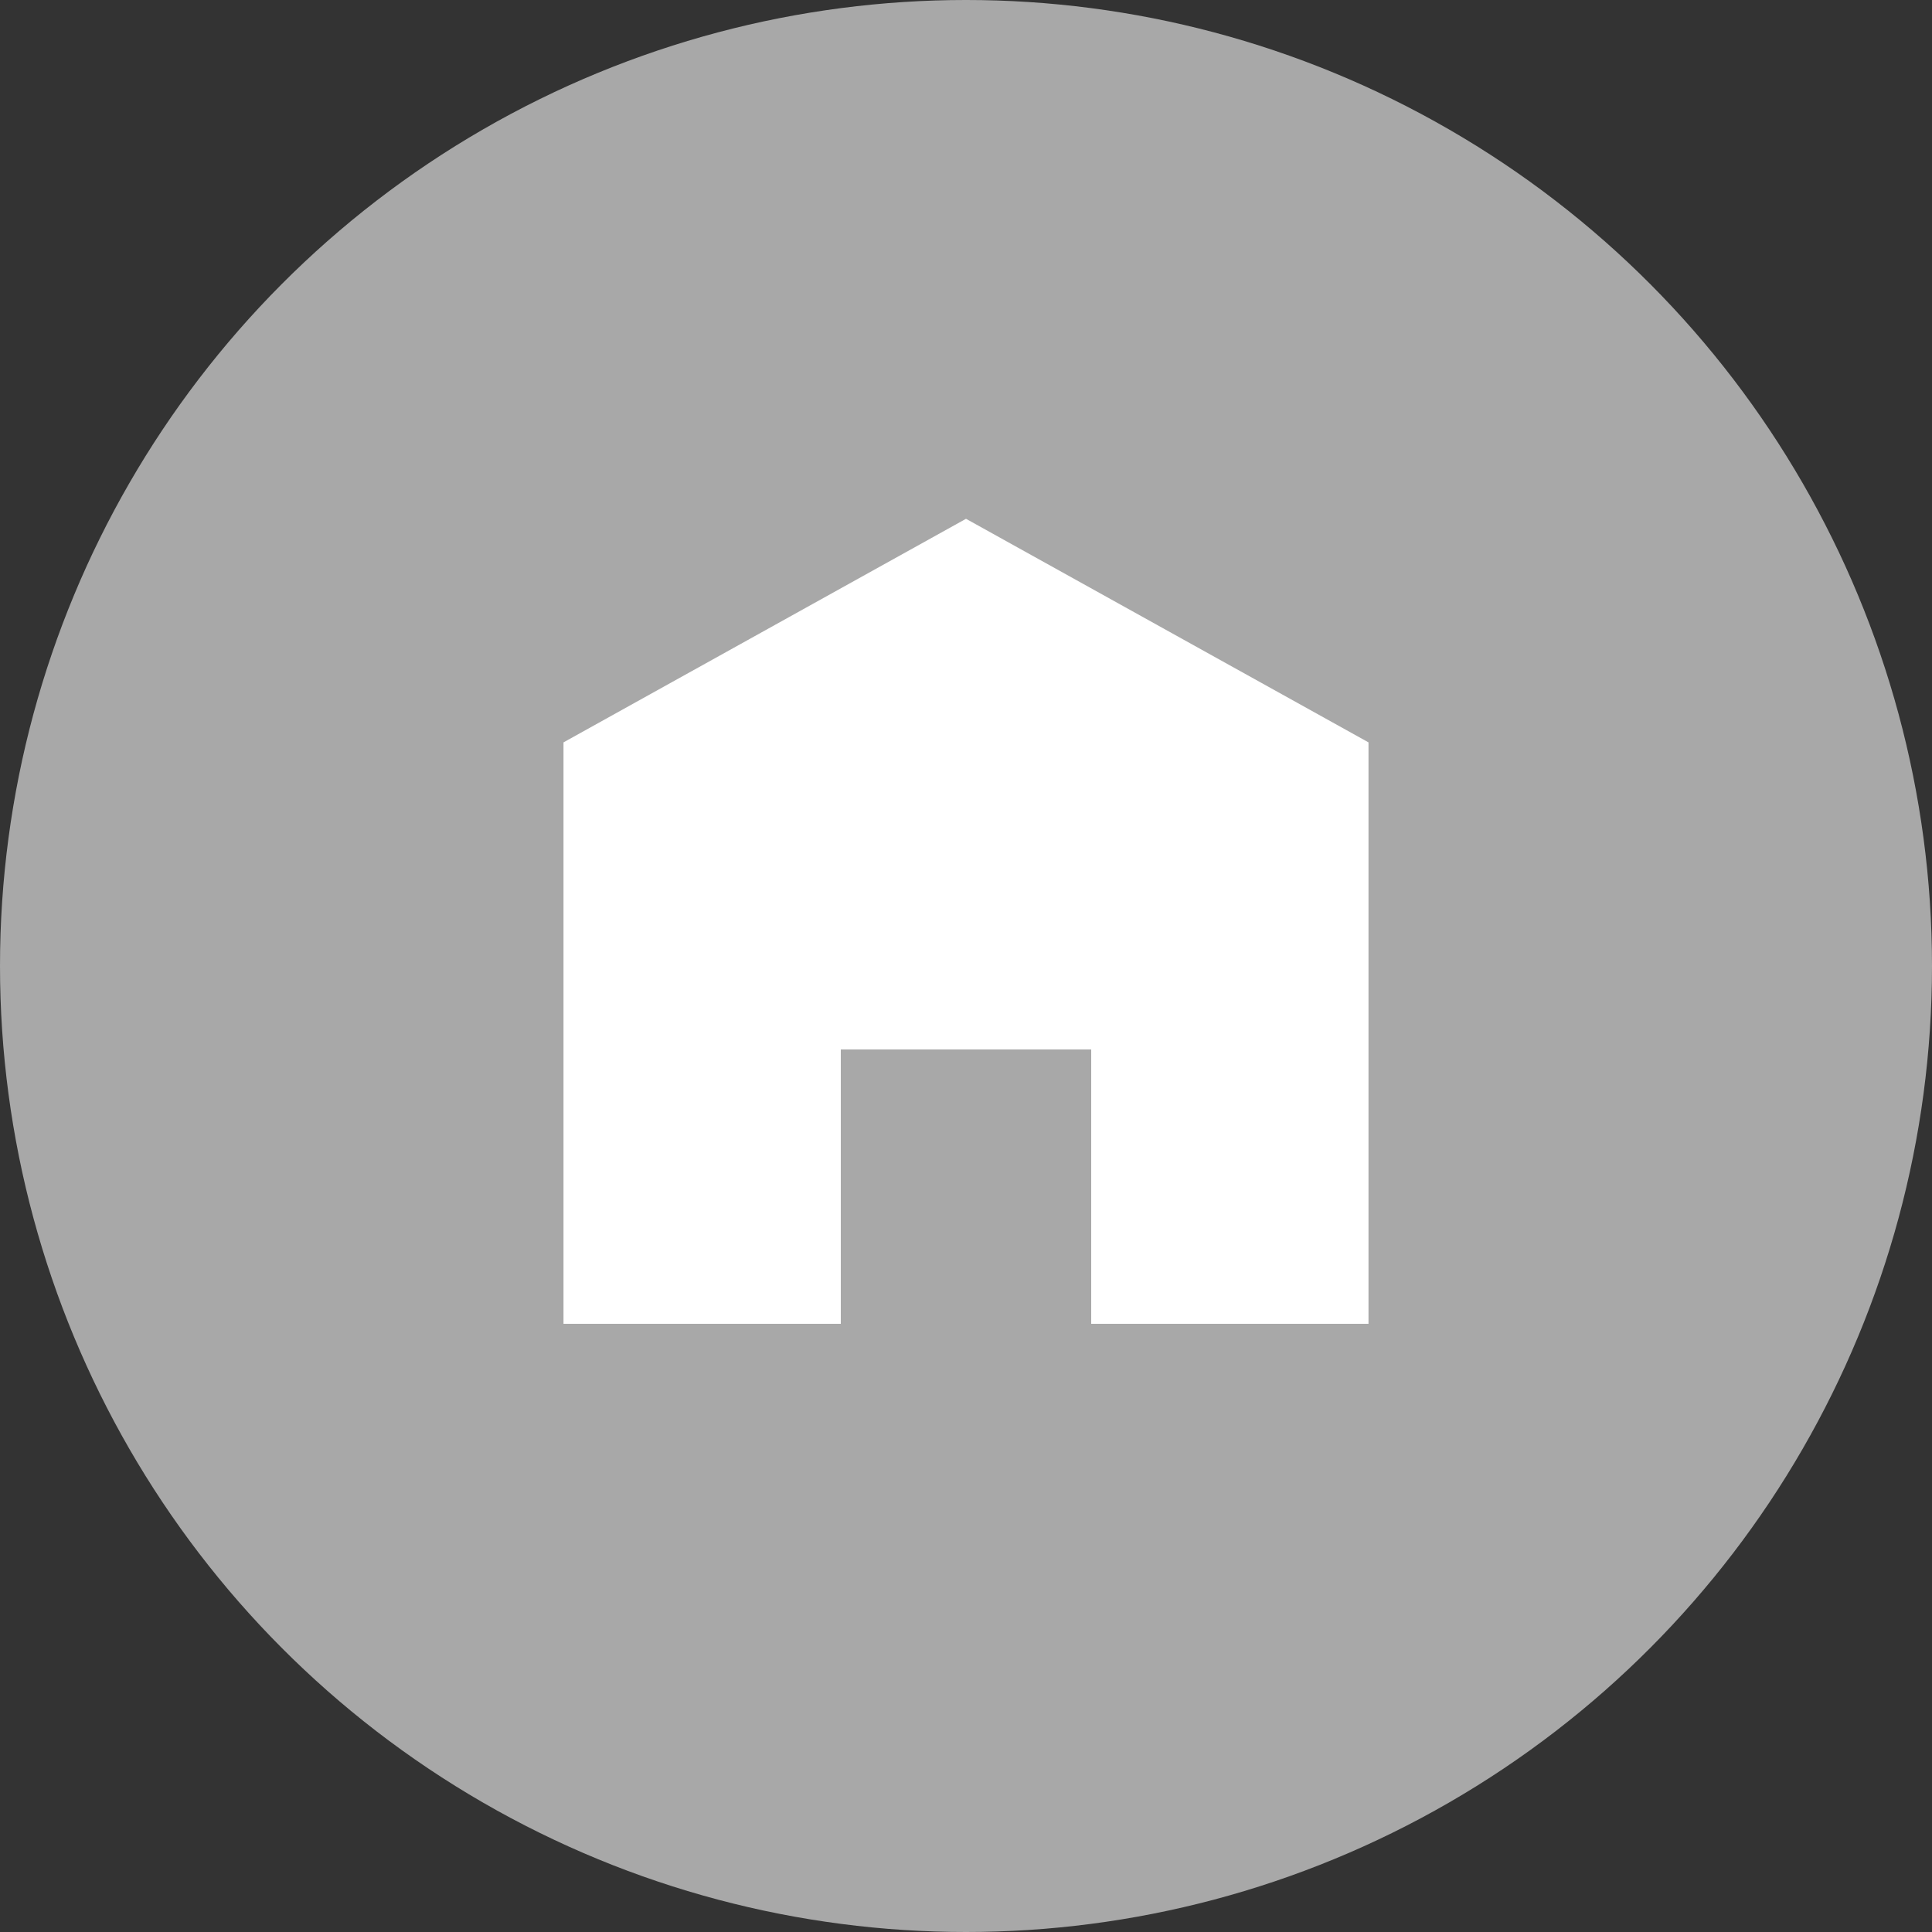 <svg width="36" height="36" viewBox="0 0 36 36" fill="none" xmlns="http://www.w3.org/2000/svg">
<rect x="0" y="0" width="36" height="36" fill="#333333" stroke="none"/>
<circle cx="18" cy="18" r="18" fill="#A8A8A8"/>
<path d="M18 9.667L10.5 13.833V24.667H15.667V19.555H20.333V24.667H25.5V13.833L18 9.667Z" fill="white"/>
</svg>
